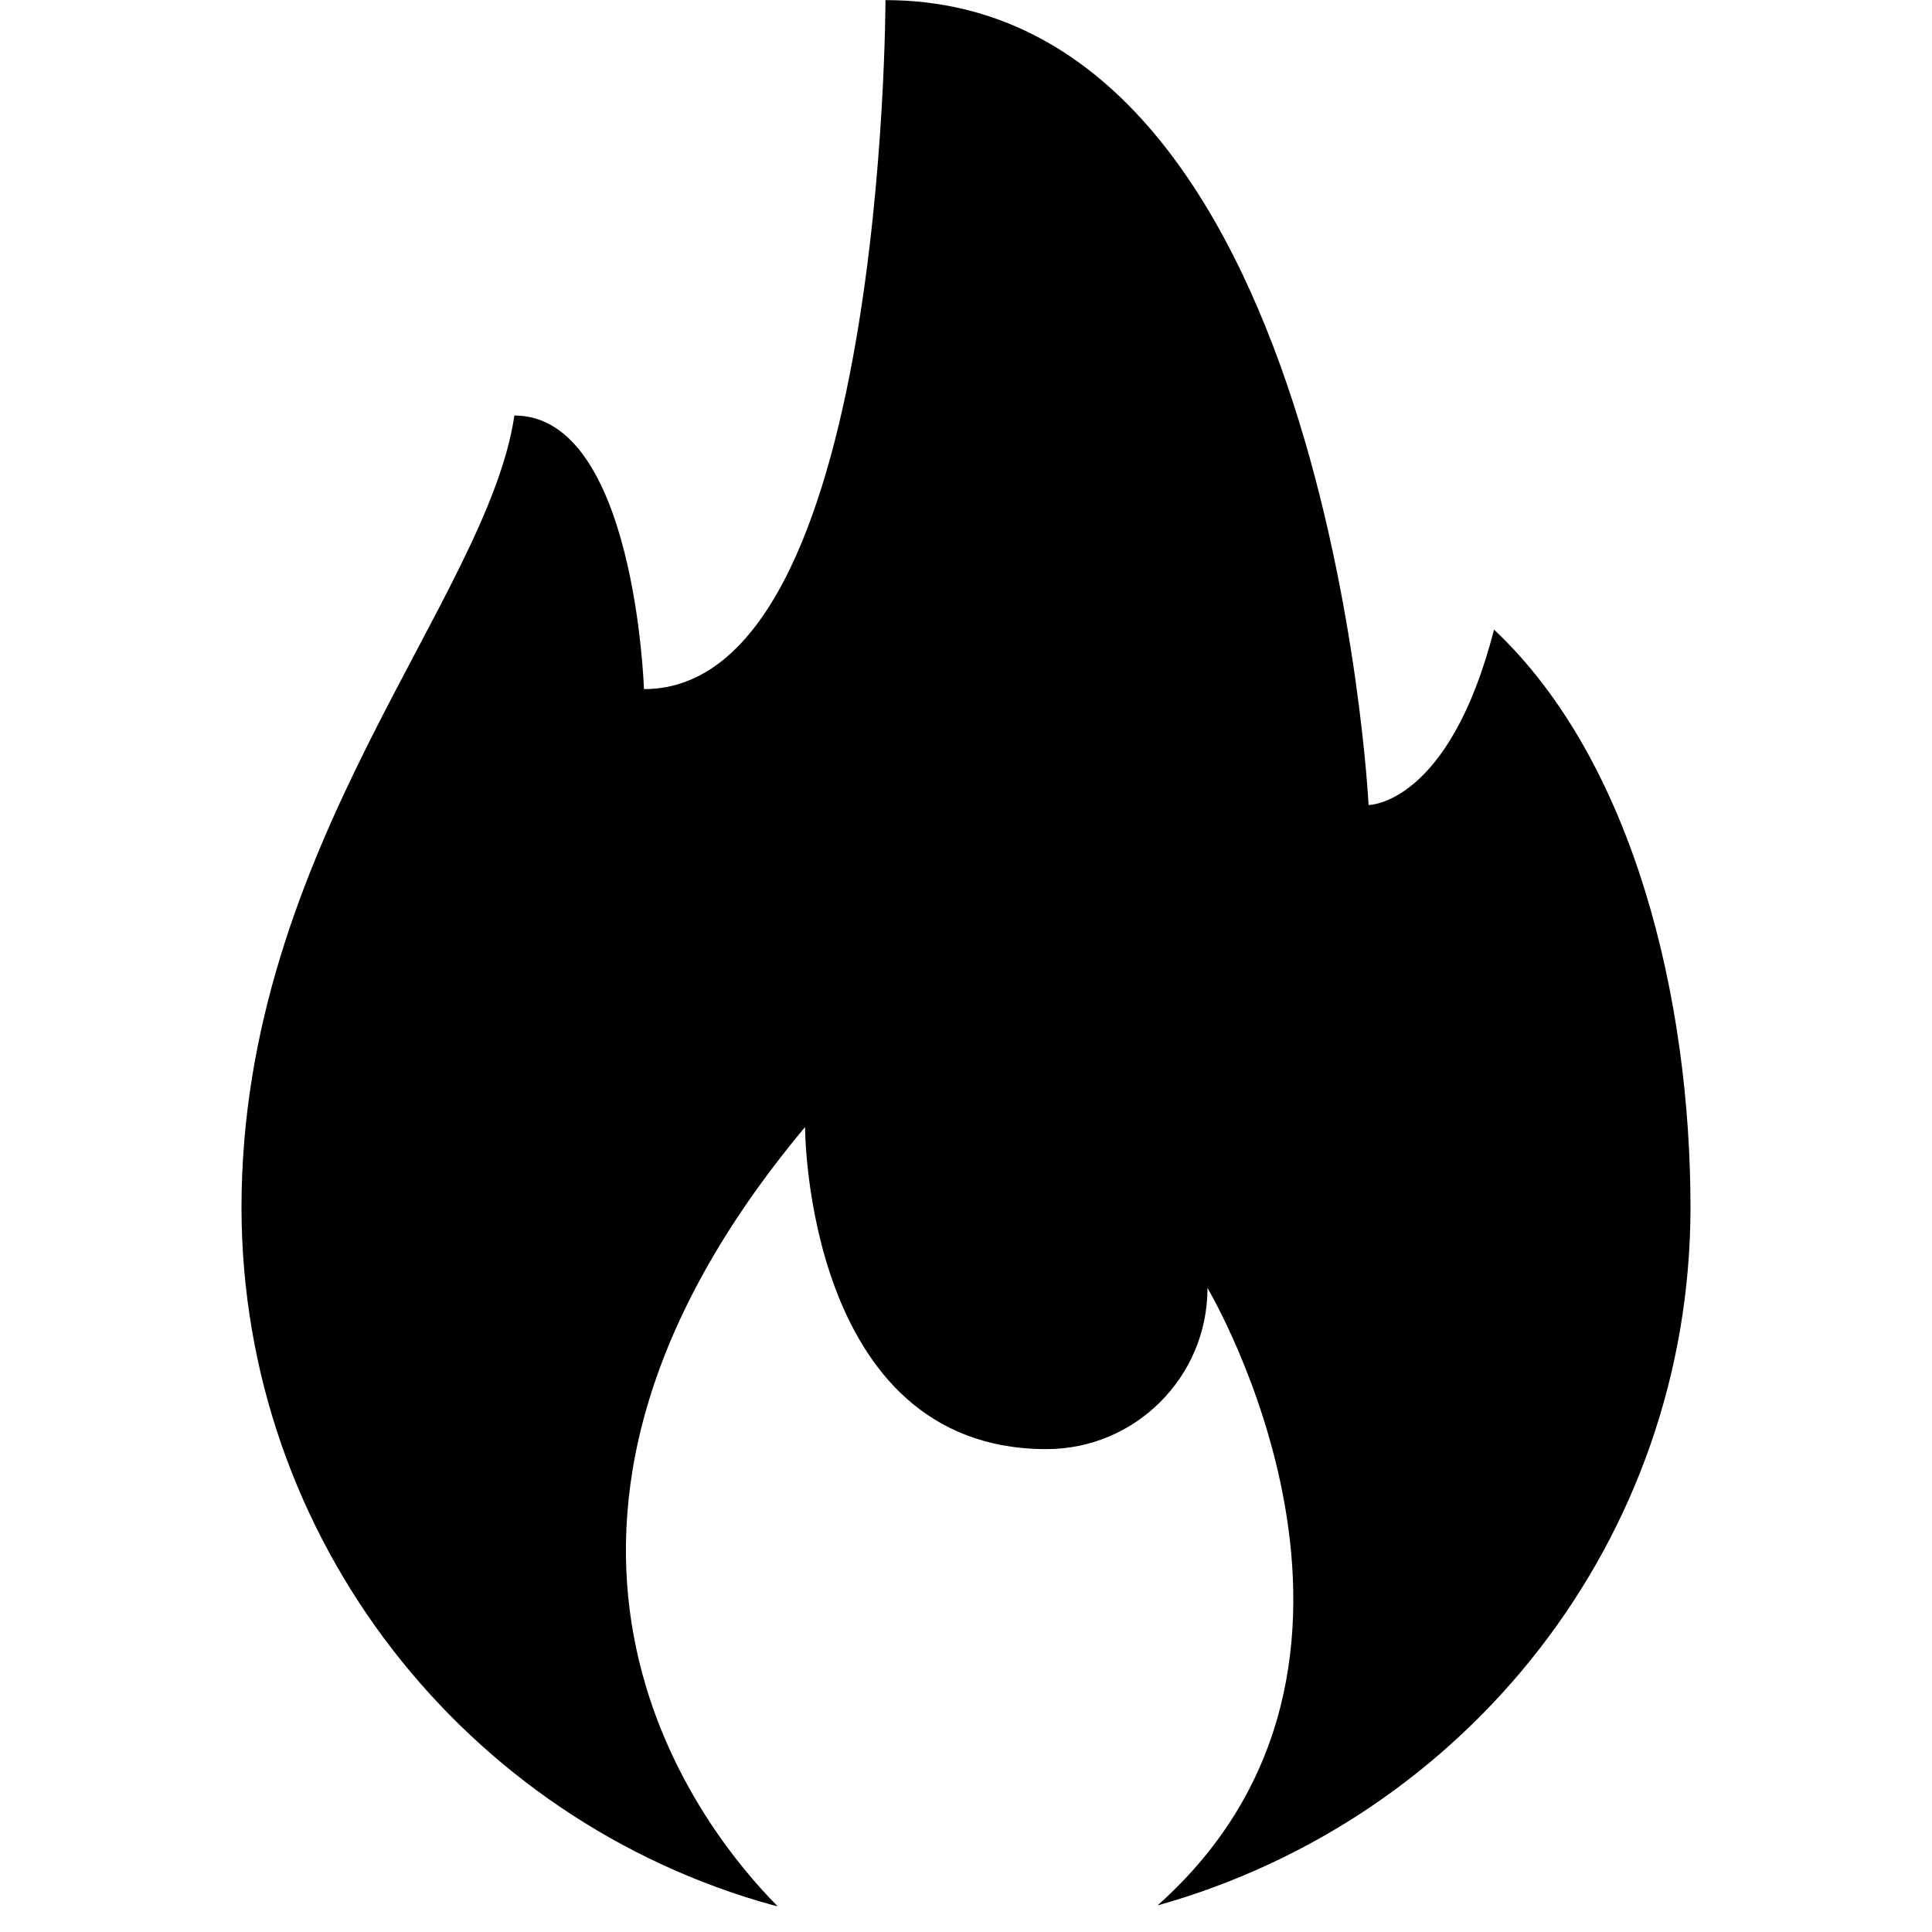 <svg width="16" height="16" viewBox="0 0 16 16" fill="none" xmlns="http://www.w3.org/2000/svg">
<path d="M14 10.001C14 8.28 13.534 6.307 12.373 5.214C12 6.667 11.334 6.667 11.334 6.667C11.334 6.667 11 0.001 7.333 0.001C7.333 0.001 7.333 5.707 5.333 5.707C5.333 5.707 5.26 3.441 4.26 3.441C4.034 4.967 2 7.001 2 10.001C2.003 12.757 3.865 15.078 6.398 15.777L6.44 15.787C5.747 15.088 3.88 12.668 6.667 9.334C6.667 9.334 6.667 12.001 8.666 12.001C9.403 12.001 10 11.403 10 10.667C10 10.667 11.847 13.767 9.586 15.78C12.149 15.061 13.997 12.746 14 10.001Z" fill="black"/>
</svg>
